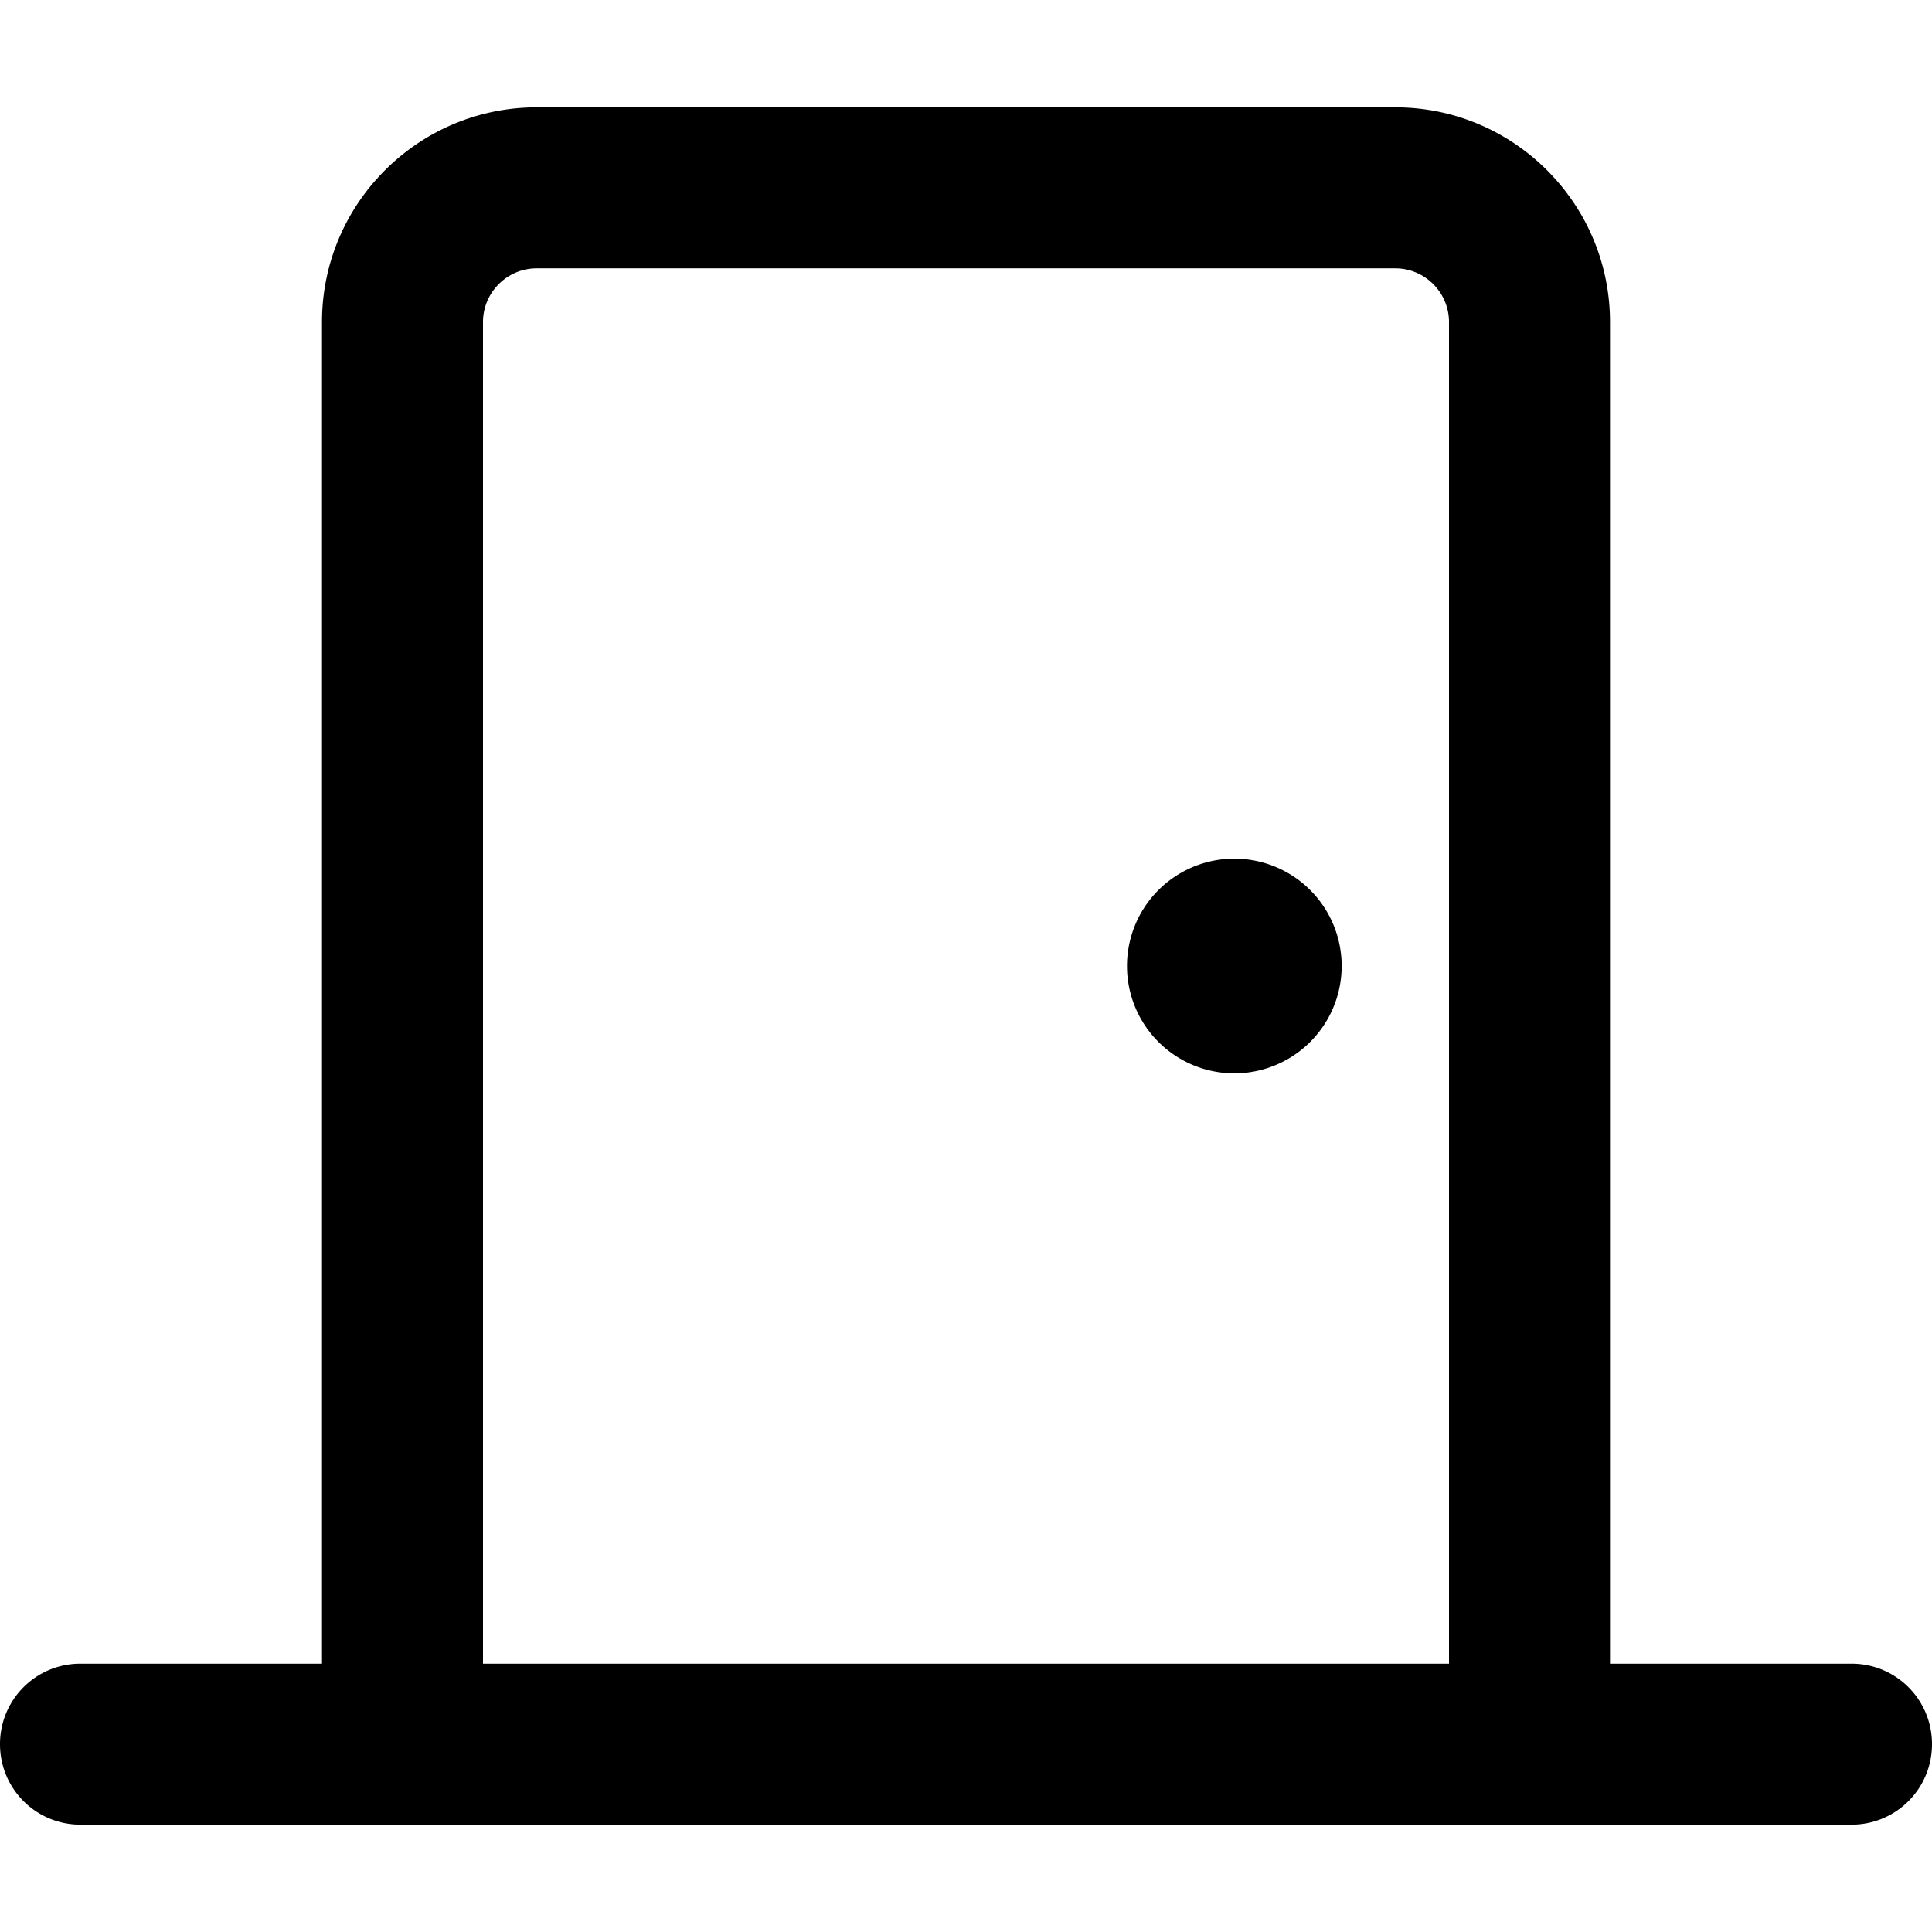<svg xmlns="http://www.w3.org/2000/svg" width="24" height="24" viewBox="0 0 576 512"><path d="M416 48c8.8 0 16 7.2 16 16l0 400-288 0 0-400c0-8.8 7.2-16 16-16l256 0zm64 416l0-400c0-35.3-28.7-64-64-64L160 0C124.7 0 96 28.7 96 64l0 400-72 0c-13.3 0-24 10.7-24 24s10.7 24 24 24l72 0 48 0 288 0 48 0 72 0c13.3 0 24-10.7 24-24s-10.7-24-24-24l-72 0zM368 224a32 32 0 1 0 0 64 32 32 0 1 0 0-64z"/></svg>